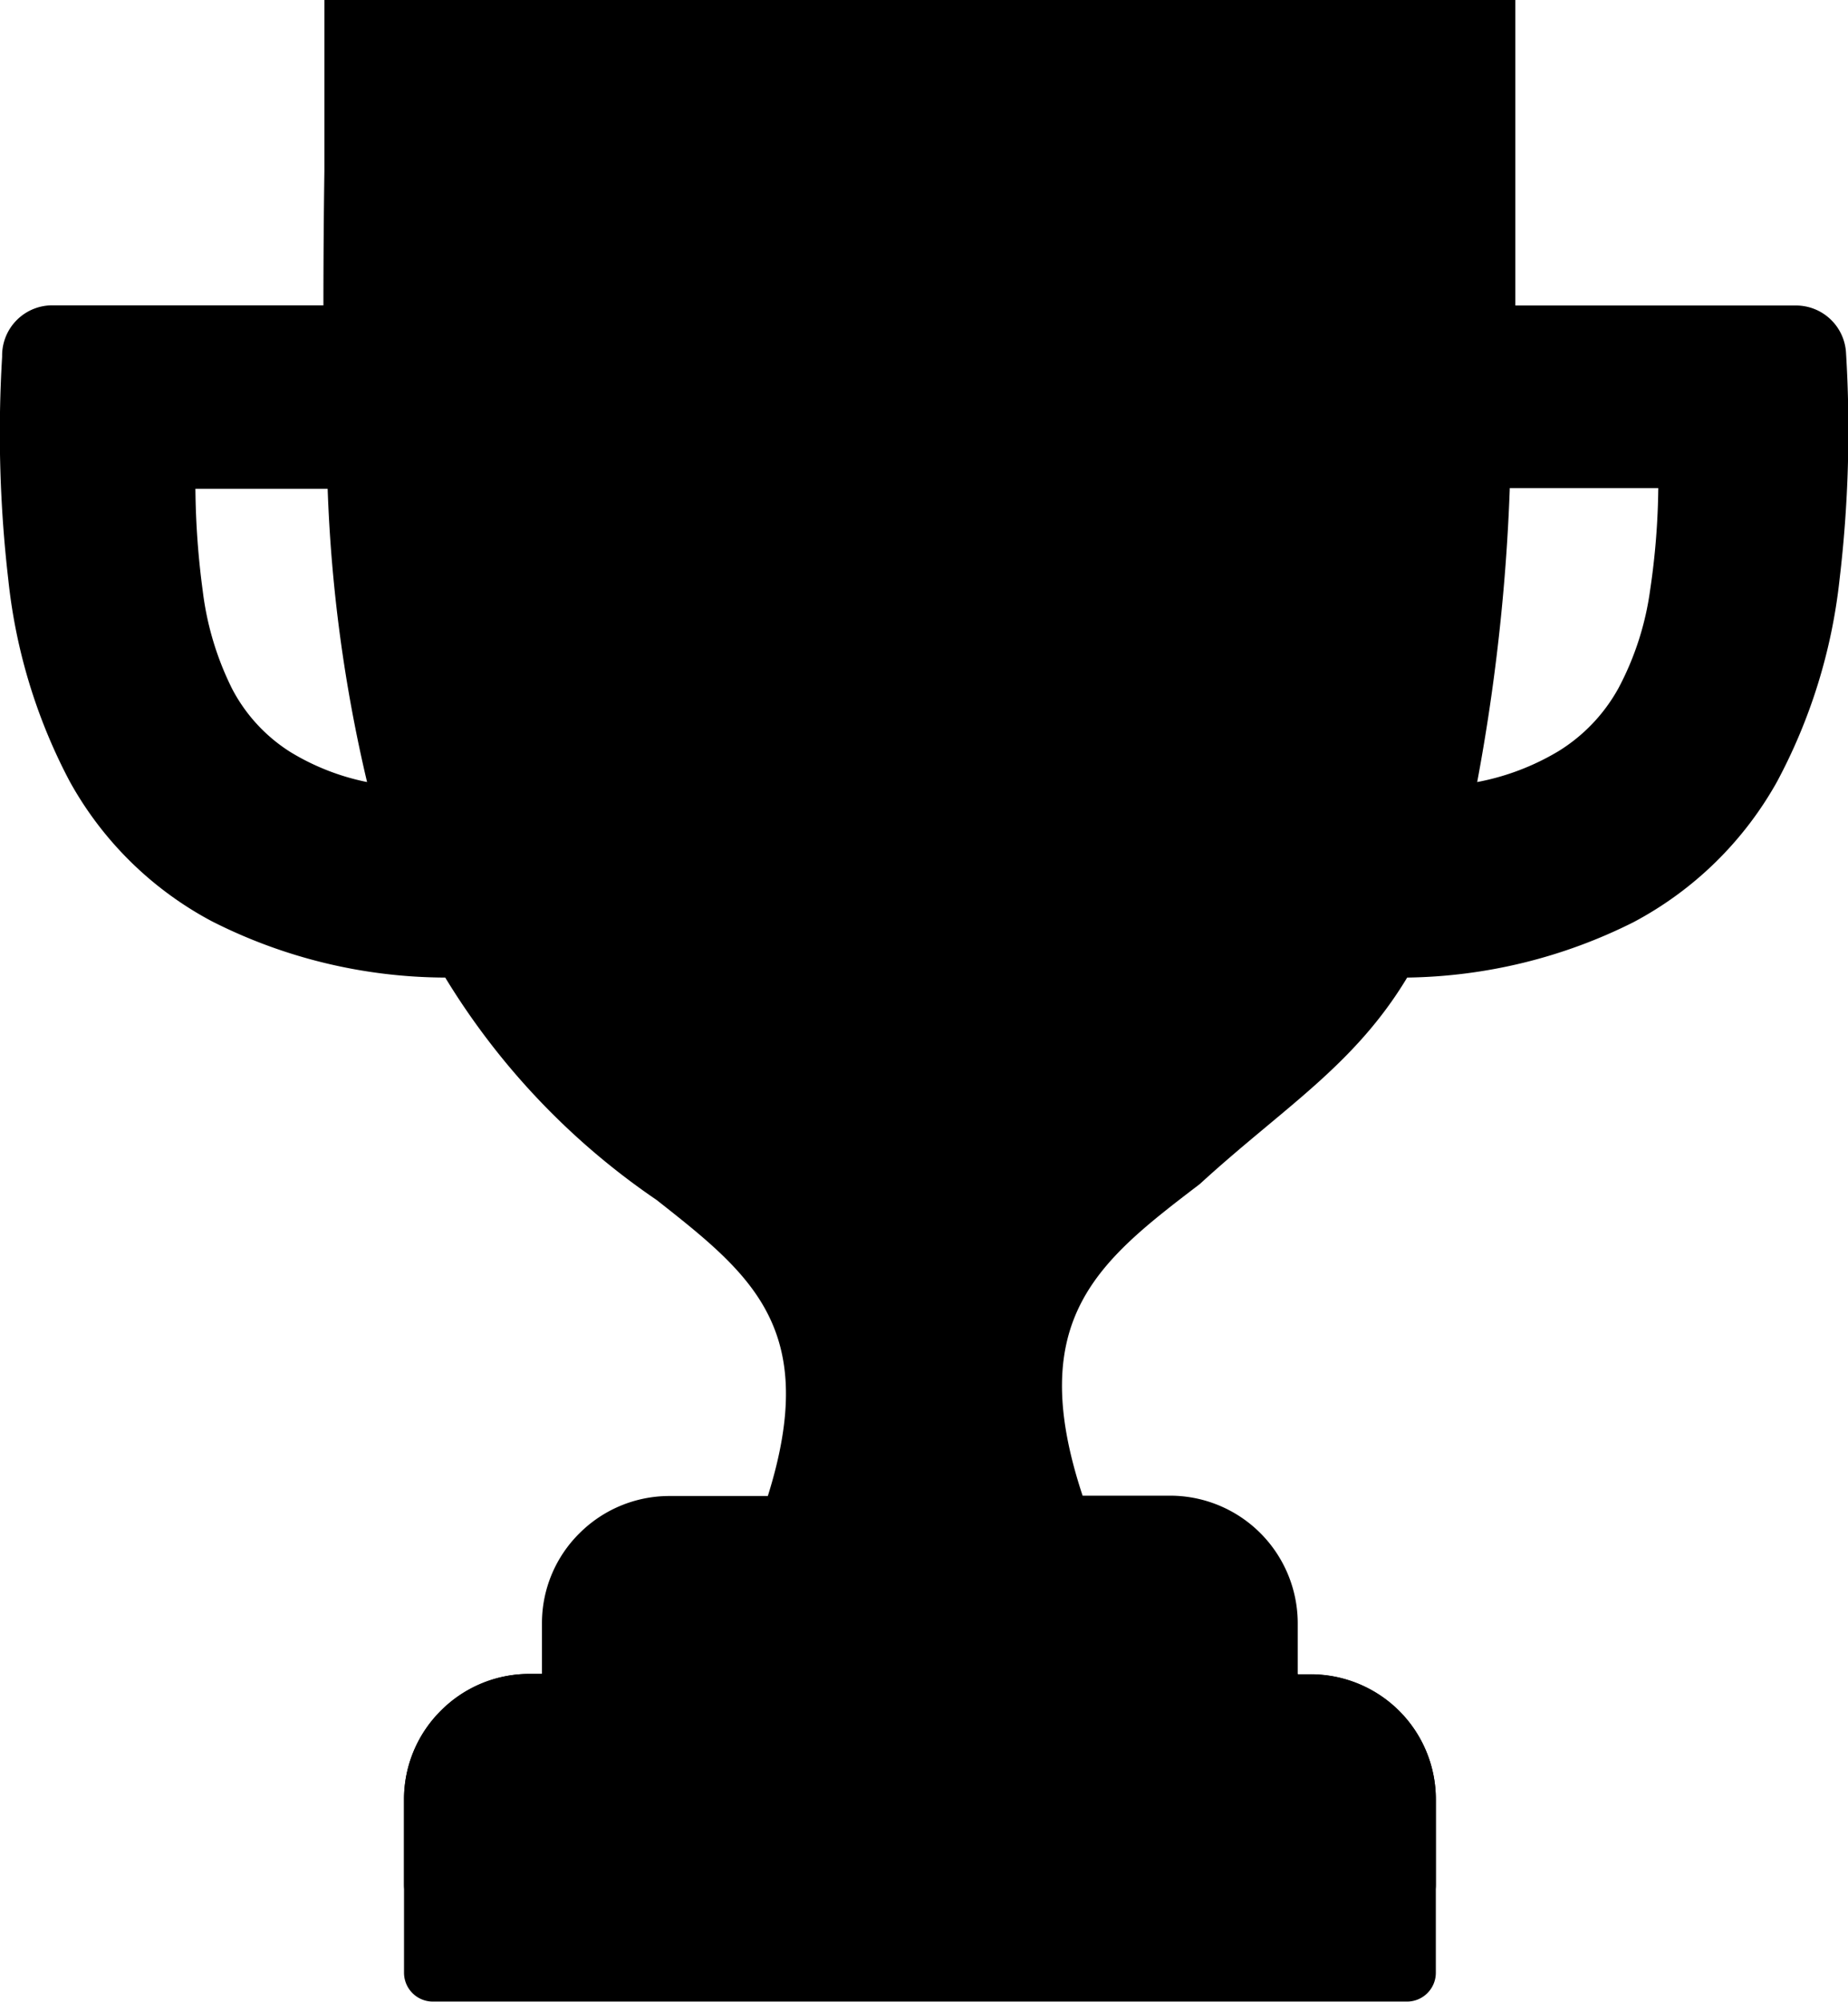 <svg id="Layer_1" data-name="Layer 1" xmlns="http://www.w3.org/2000/svg" viewBox="0 0 113.48 122.88"><defs><style>.cls-1{fill:#f39d00;}.cls-2{fill:#f9c809;}.cls-3{fill:#222;}.cls-4{fill:#ead79e;}.cls-5{fill:#f8b705;}.cls-6{fill:#fac809;}.cls-7,.cls-8{fill:#fff;}.cls-8{fill-rule:evenodd;}</style></defs><title>trophy</title><path className="cls-1" d="M3.21,18.74H19.86q0-4,.06-8.26V0H93.05V10.49c0,2.92,0,5.66,0,8.26h17.24a3.08,3.08,0,0,1,3.07,2.93,77.67,77.67,0,0,1-.4,13.9A34,34,0,0,1,109.11,48a21.77,21.77,0,0,1-8.8,8.6A31.91,31.91,0,0,1,86.41,60C83.14,65.43,78.78,68,73.68,72.67c-6.17,4.71-10.81,8.26-7.2,19.13h5.39a7.84,7.84,0,0,1,7.82,7.82v3.15h.77A7.69,7.69,0,0,1,85.91,105h0a7.67,7.67,0,0,1,2.26,5.45v5.23a1.77,1.77,0,0,1-1.77,1.77H26.58a1.77,1.77,0,0,1-1.77-1.77v-5.23A7.66,7.66,0,0,1,27.07,105h0a7.66,7.66,0,0,1,5.44-2.26h.77V99.62a7.75,7.75,0,0,1,2.3-5.51v0a7.81,7.81,0,0,1,5.51-2.29h6.06c3.22-10.26-1-13.58-6.83-18.17A44.47,44.47,0,0,1,27.34,60,31.87,31.87,0,0,1,13,56.54a21.47,21.47,0,0,1-8.73-8.6A34.07,34.07,0,0,1,.51,35.58,78.1,78.1,0,0,1,.13,21.9v-.08a3.08,3.08,0,0,1,3.09-3.08ZM92.71,30a121.67,121.67,0,0,1-2,18,15.17,15.17,0,0,0,5-1.9,10.49,10.49,0,0,0,3.69-3.89,18,18,0,0,0,1.93-6,45.37,45.37,0,0,0,.5-6.25H92.71ZM20.12,30H12a49.78,49.78,0,0,0,.45,6.27,18.41,18.41,0,0,0,1.8,6,10.13,10.13,0,0,0,3.57,3.88A14.57,14.57,0,0,0,22.54,48a92,92,0,0,1-2.42-18Z"/><path className="cls-2" d="M20.08,21.82H3.21C2.75,31.1,3.34,40,7,46.43c3.43,6.11,9.7,10.15,20.62,10.46a27.9,27.9,0,0,1-3.48-5.51c-6.56-.88-10.36-3.59-12.54-7.67S8.94,34.32,8.94,28.14a1.23,1.23,0,0,1,1.23-1.23h9.91V21.82Zm72.77,5.1h10.82a1.23,1.23,0,0,1,1.23,1.22c0,6.2-.56,11.54-2.84,15.6s-6.16,6.75-12.7,7.64a25.38,25.38,0,0,1-3.69,5.52c11-.29,17.29-4.33,20.77-10.45,3.67-6.47,4.29-15.34,3.84-24.62H92.85v5.09Z"/><path className="cls-3" d="M79.69,102.76h.77A7.69,7.69,0,0,1,85.91,105h0a7.67,7.67,0,0,1,2.26,5.45v10.63a1.77,1.77,0,0,1-1.77,1.77H26.58a1.77,1.77,0,0,1-1.77-1.77V110.48A7.66,7.66,0,0,1,27.07,105h0a7.66,7.66,0,0,1,5.44-2.26H79.69Z"/><path className="cls-4" d="M70.64,108H35.72a4.22,4.22,0,0,0-3,1.25h0a4.26,4.26,0,0,0-1.25,3v5.28H81.55v-5.28a4.26,4.26,0,0,0-1.26-3,4.31,4.31,0,0,0-3-1.26Z"/><path className="cls-5" d="M50.71,93h6V75.21c-22.17-7.88-24.26-35-29.55-72.57H22.53V29.41C23,39.6,24.68,47.14,27,52.91a38.19,38.19,0,0,0,8.39,12.8,68.65,68.65,0,0,0,6.71,5.78C49.11,77,54.19,81,50.71,93Z"/><path className="cls-6" d="M56.71,93H63c-3.88-12.71,1.68-17,9-22.55,8.05-6.14,18.5-14.12,18.5-40.35V2.64H27.16C30.58,26.92,32.66,46.81,39.67,60A39.14,39.14,0,0,0,49,71.13a29.3,29.3,0,0,0,5.47,3.17,19.1,19.1,0,0,0,2.21.74v.15l.07,0V93Z"/><path className="cls-1" d="M58.26,20.13,61.06,27l7.39.56a1.9,1.9,0,0,1,1,3.41l-5.59,4.74,1.76,7.18a1.9,1.9,0,0,1-1.41,2.29,1.88,1.88,0,0,1-1.49-.26L56.5,41l-6.29,3.89a1.9,1.9,0,0,1-2.62-.62,1.85,1.85,0,0,1-.23-1.44l1.75-7.18-5.66-4.8a1.91,1.91,0,0,1,1.09-3.35L51.93,27l2.81-6.84a1.91,1.91,0,0,1,3.52,0Z"/><polygon className="cls-7" points="56.5 20.86 59.75 28.78 68.31 29.43 61.76 34.98 63.79 43.3 56.5 38.79 49.21 43.3 51.24 34.98 44.69 29.43 53.24 28.78 56.5 20.86 56.5 20.86 56.5 20.86"/><path className="cls-8" d="M76.62,47.62l-.07.1a3.79,3.79,0,0,0-5.17.83l-.1-.08a3.52,3.52,0,0,0,.62-2.75,3.57,3.57,0,0,0-1.44-2.42,26.79,26.79,0,0,0,2.82.53,3.58,3.58,0,0,0,2.42-1.45l.1.07a3.81,3.81,0,0,0,.82,5.17ZM84.27,34.8l-.07.1a3.78,3.78,0,0,0-5.17.82l-.1-.07a3.79,3.79,0,0,0-.83-5.17l.07-.1a3.8,3.8,0,0,0,5.18-.83l.09.08a3.79,3.79,0,0,0,.83,5.17Zm.06-13.56-.13.18a6.94,6.94,0,0,0-9.46,1.51l-.18-.13a6.5,6.5,0,0,0,1.14-5,6.49,6.49,0,0,0-2.65-4.43l.13-.18a6.94,6.94,0,0,0,9.46-1.51l.18.13a6.5,6.5,0,0,0-1.14,5,6.51,6.51,0,0,0,2.65,4.43Z"/></svg>